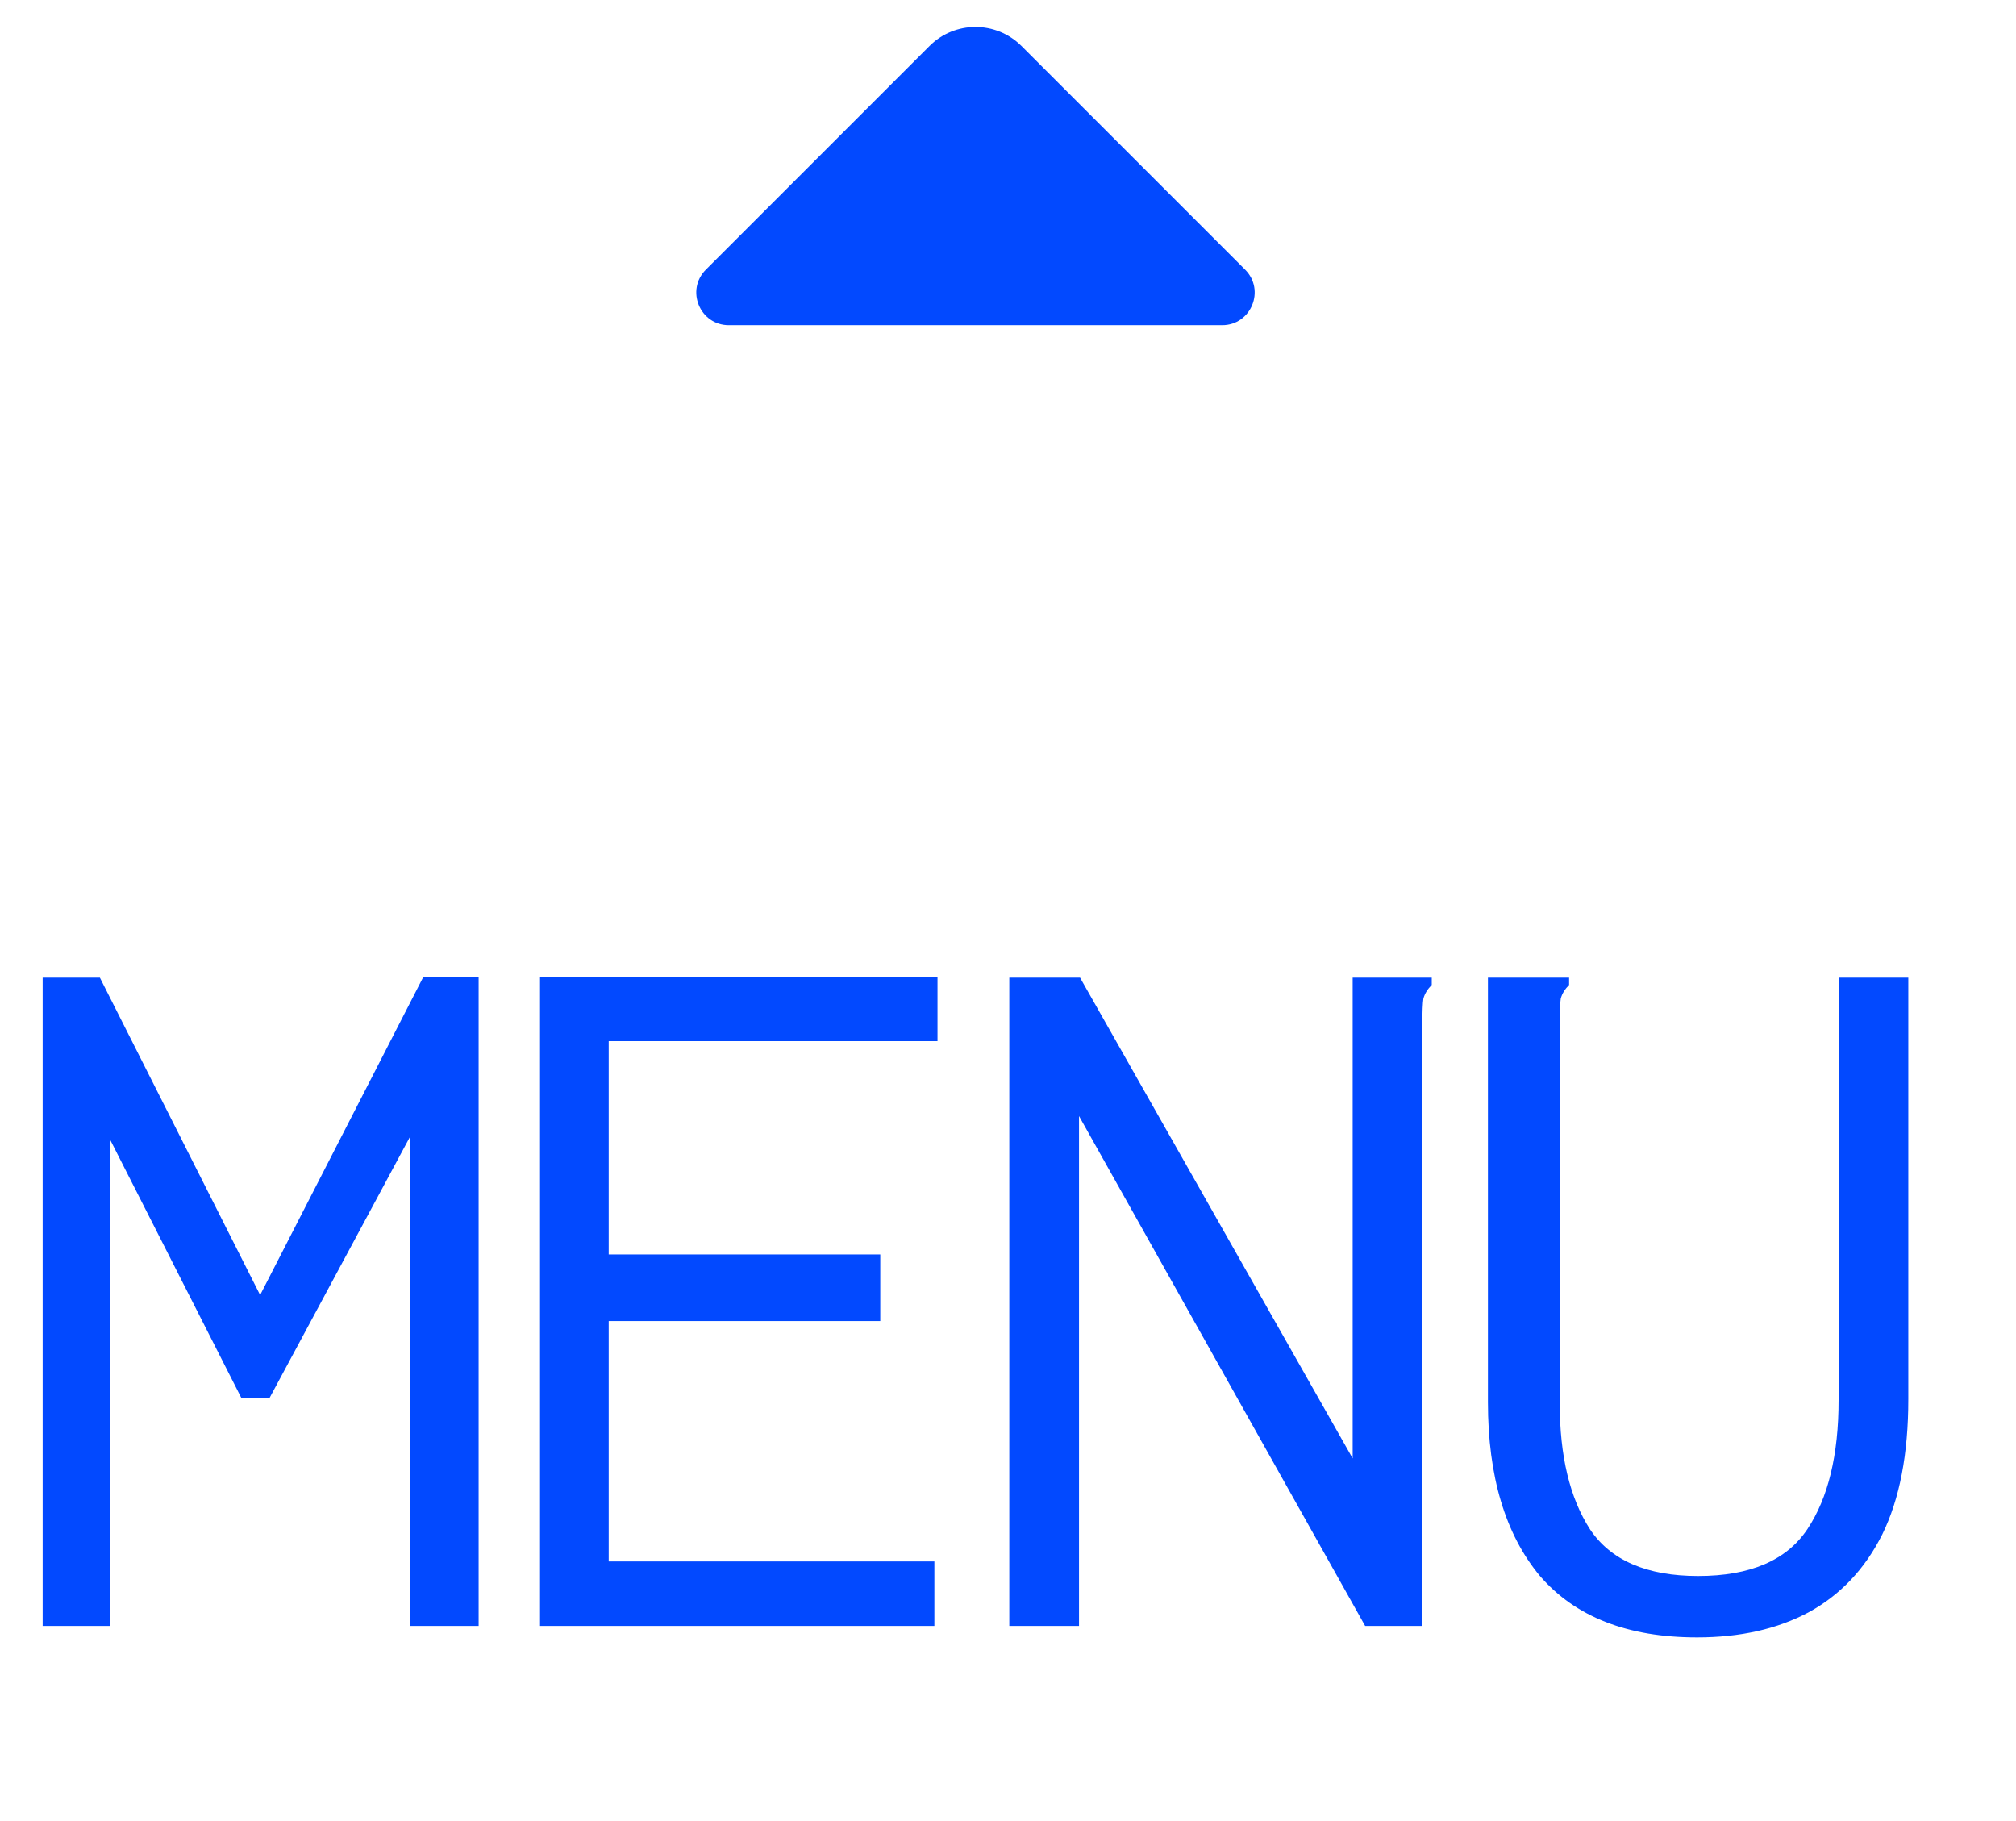 <svg width="31" height="28" viewBox="0 0 31 28" fill="none" xmlns="http://www.w3.org/2000/svg">
<path d="M0.656 25V15.032H1.536L4 19.912L6.512 15.016H7.36V25H6.304V17.48L4.144 21.496H3.712L1.696 17.528V25H0.656ZM8.304 25V15.016H14.416V16.008H9.36V19.288H13.536V20.312H9.36V24.008H14.368V25H8.304ZM15.52 15.032H16.608L20.8 22.424V15.032H21.856H22.016V15.144C21.952 15.208 21.909 15.277 21.888 15.352C21.877 15.427 21.872 15.555 21.872 15.736V25H20.992L16.592 17.16V25H15.52V15.032ZM26.096 25.176C25.029 25.176 24.224 24.861 23.68 24.232C23.147 23.592 22.88 22.701 22.88 21.56V15.032H23.968H24.128V15.144C24.064 15.208 24.021 15.277 24 15.352C23.989 15.427 23.984 15.555 23.984 15.736V21.576C23.984 22.387 24.139 23.032 24.448 23.512C24.768 23.992 25.323 24.232 26.112 24.232C26.912 24.232 27.472 23.992 27.792 23.512C28.112 23.032 28.272 22.371 28.272 21.528V15.032H29.344V21.512C29.344 22.355 29.211 23.048 28.944 23.592C28.677 24.125 28.299 24.525 27.808 24.792C27.328 25.048 26.757 25.176 26.096 25.176Z" fill="#0249FF"/>
<path d="M11.207 5C10.762 5 10.539 4.461 10.854 4.146L14.293 0.707C14.683 0.317 15.317 0.317 15.707 0.707L19.146 4.146C19.461 4.461 19.238 5 18.793 5H11.207Z" fill="#0249FF"/>
</svg>
